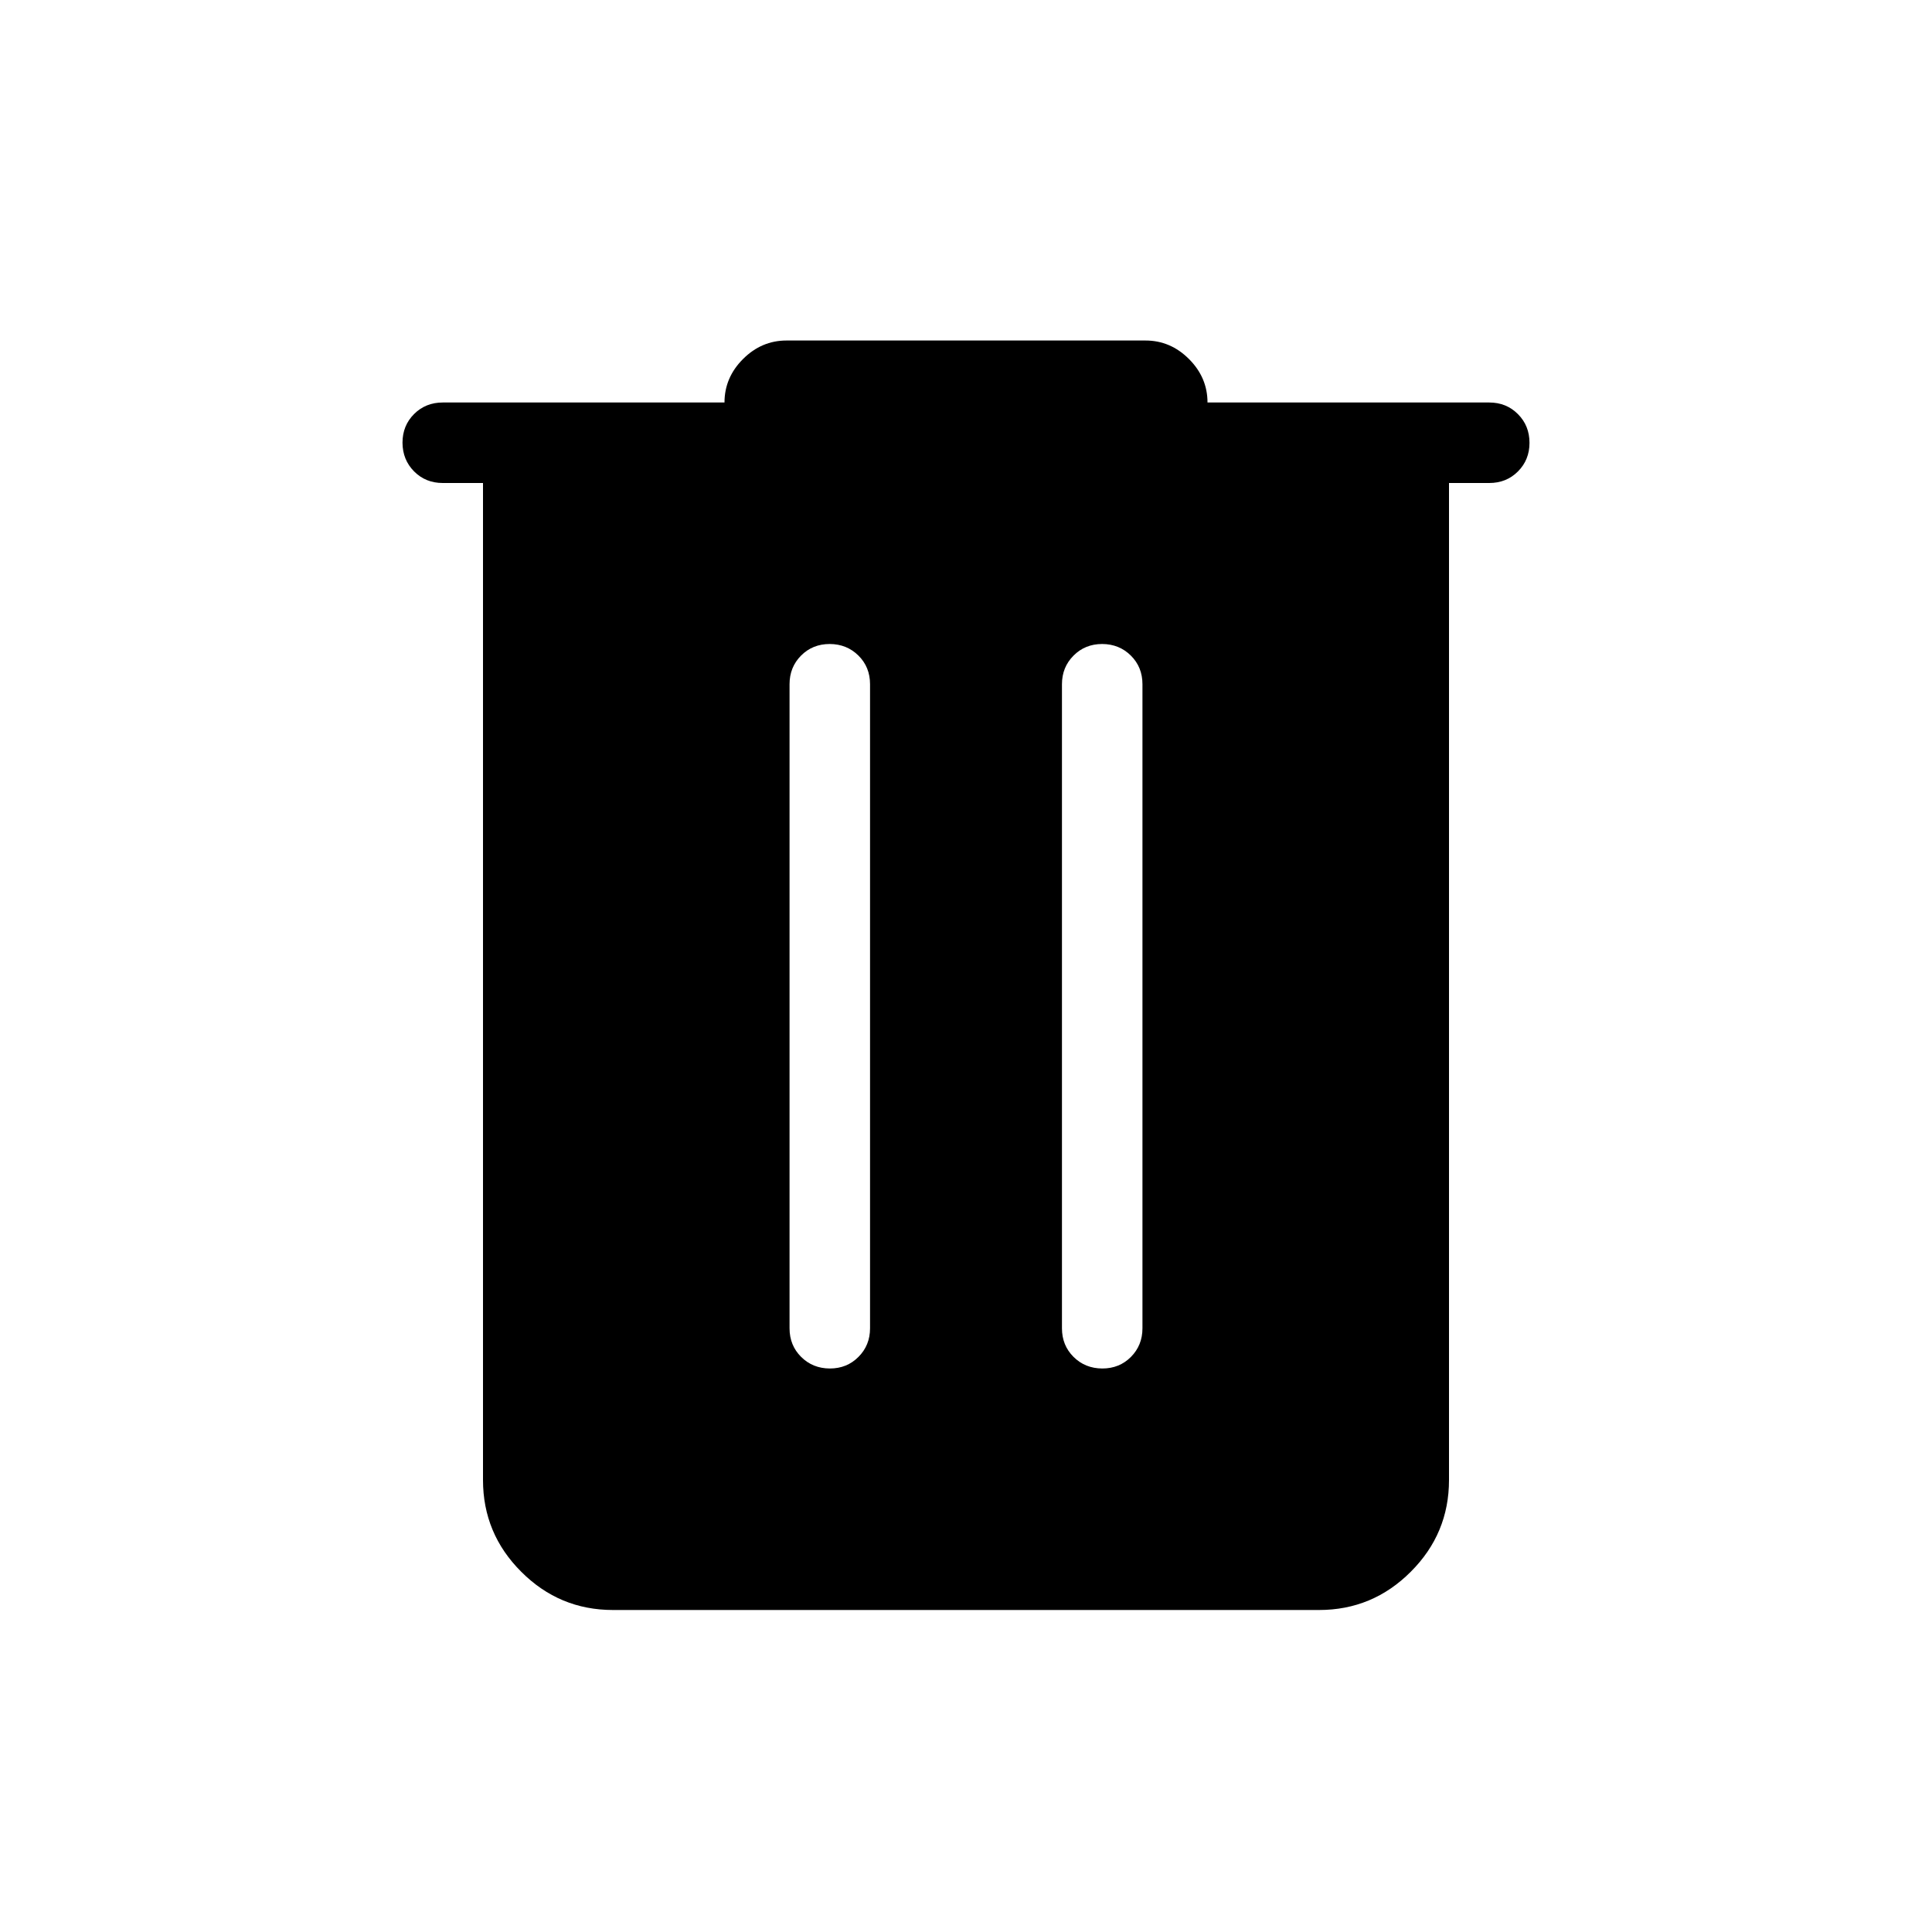 <svg xmlns="http://www.w3.org/2000/svg" width="1em" height="1em" viewBox="0 0 24 24"><path fill="currentColor" d="M7.615 20q-.666 0-1.14-.475Q6 19.051 6 18.385V6h-.5q-.213 0-.356-.144T5 5.499q0-.212.144-.356Q5.288 5 5.5 5H9q0-.31.23-.54q.23-.23.54-.23h4.46q.31 0 .54.23q.23.23.23.54h3.5q.213 0 .356.144q.144.144.144.357q0 .212-.144.356Q18.713 6 18.5 6H18v12.385q0 .666-.475 1.14q-.474.475-1.14.475zm2.693-3q.213 0 .356-.144q.144-.144.144-.356v-8q0-.213-.144-.356T10.307 8q-.213 0-.356.144t-.143.356v8q0 .213.144.356t.356.144m3.385 0q.213 0 .356-.144t.143-.356v-8q0-.213-.144-.356T13.692 8q-.213 0-.356.144q-.144.144-.144.356v8q0 .213.144.356t.357.144"/></svg>